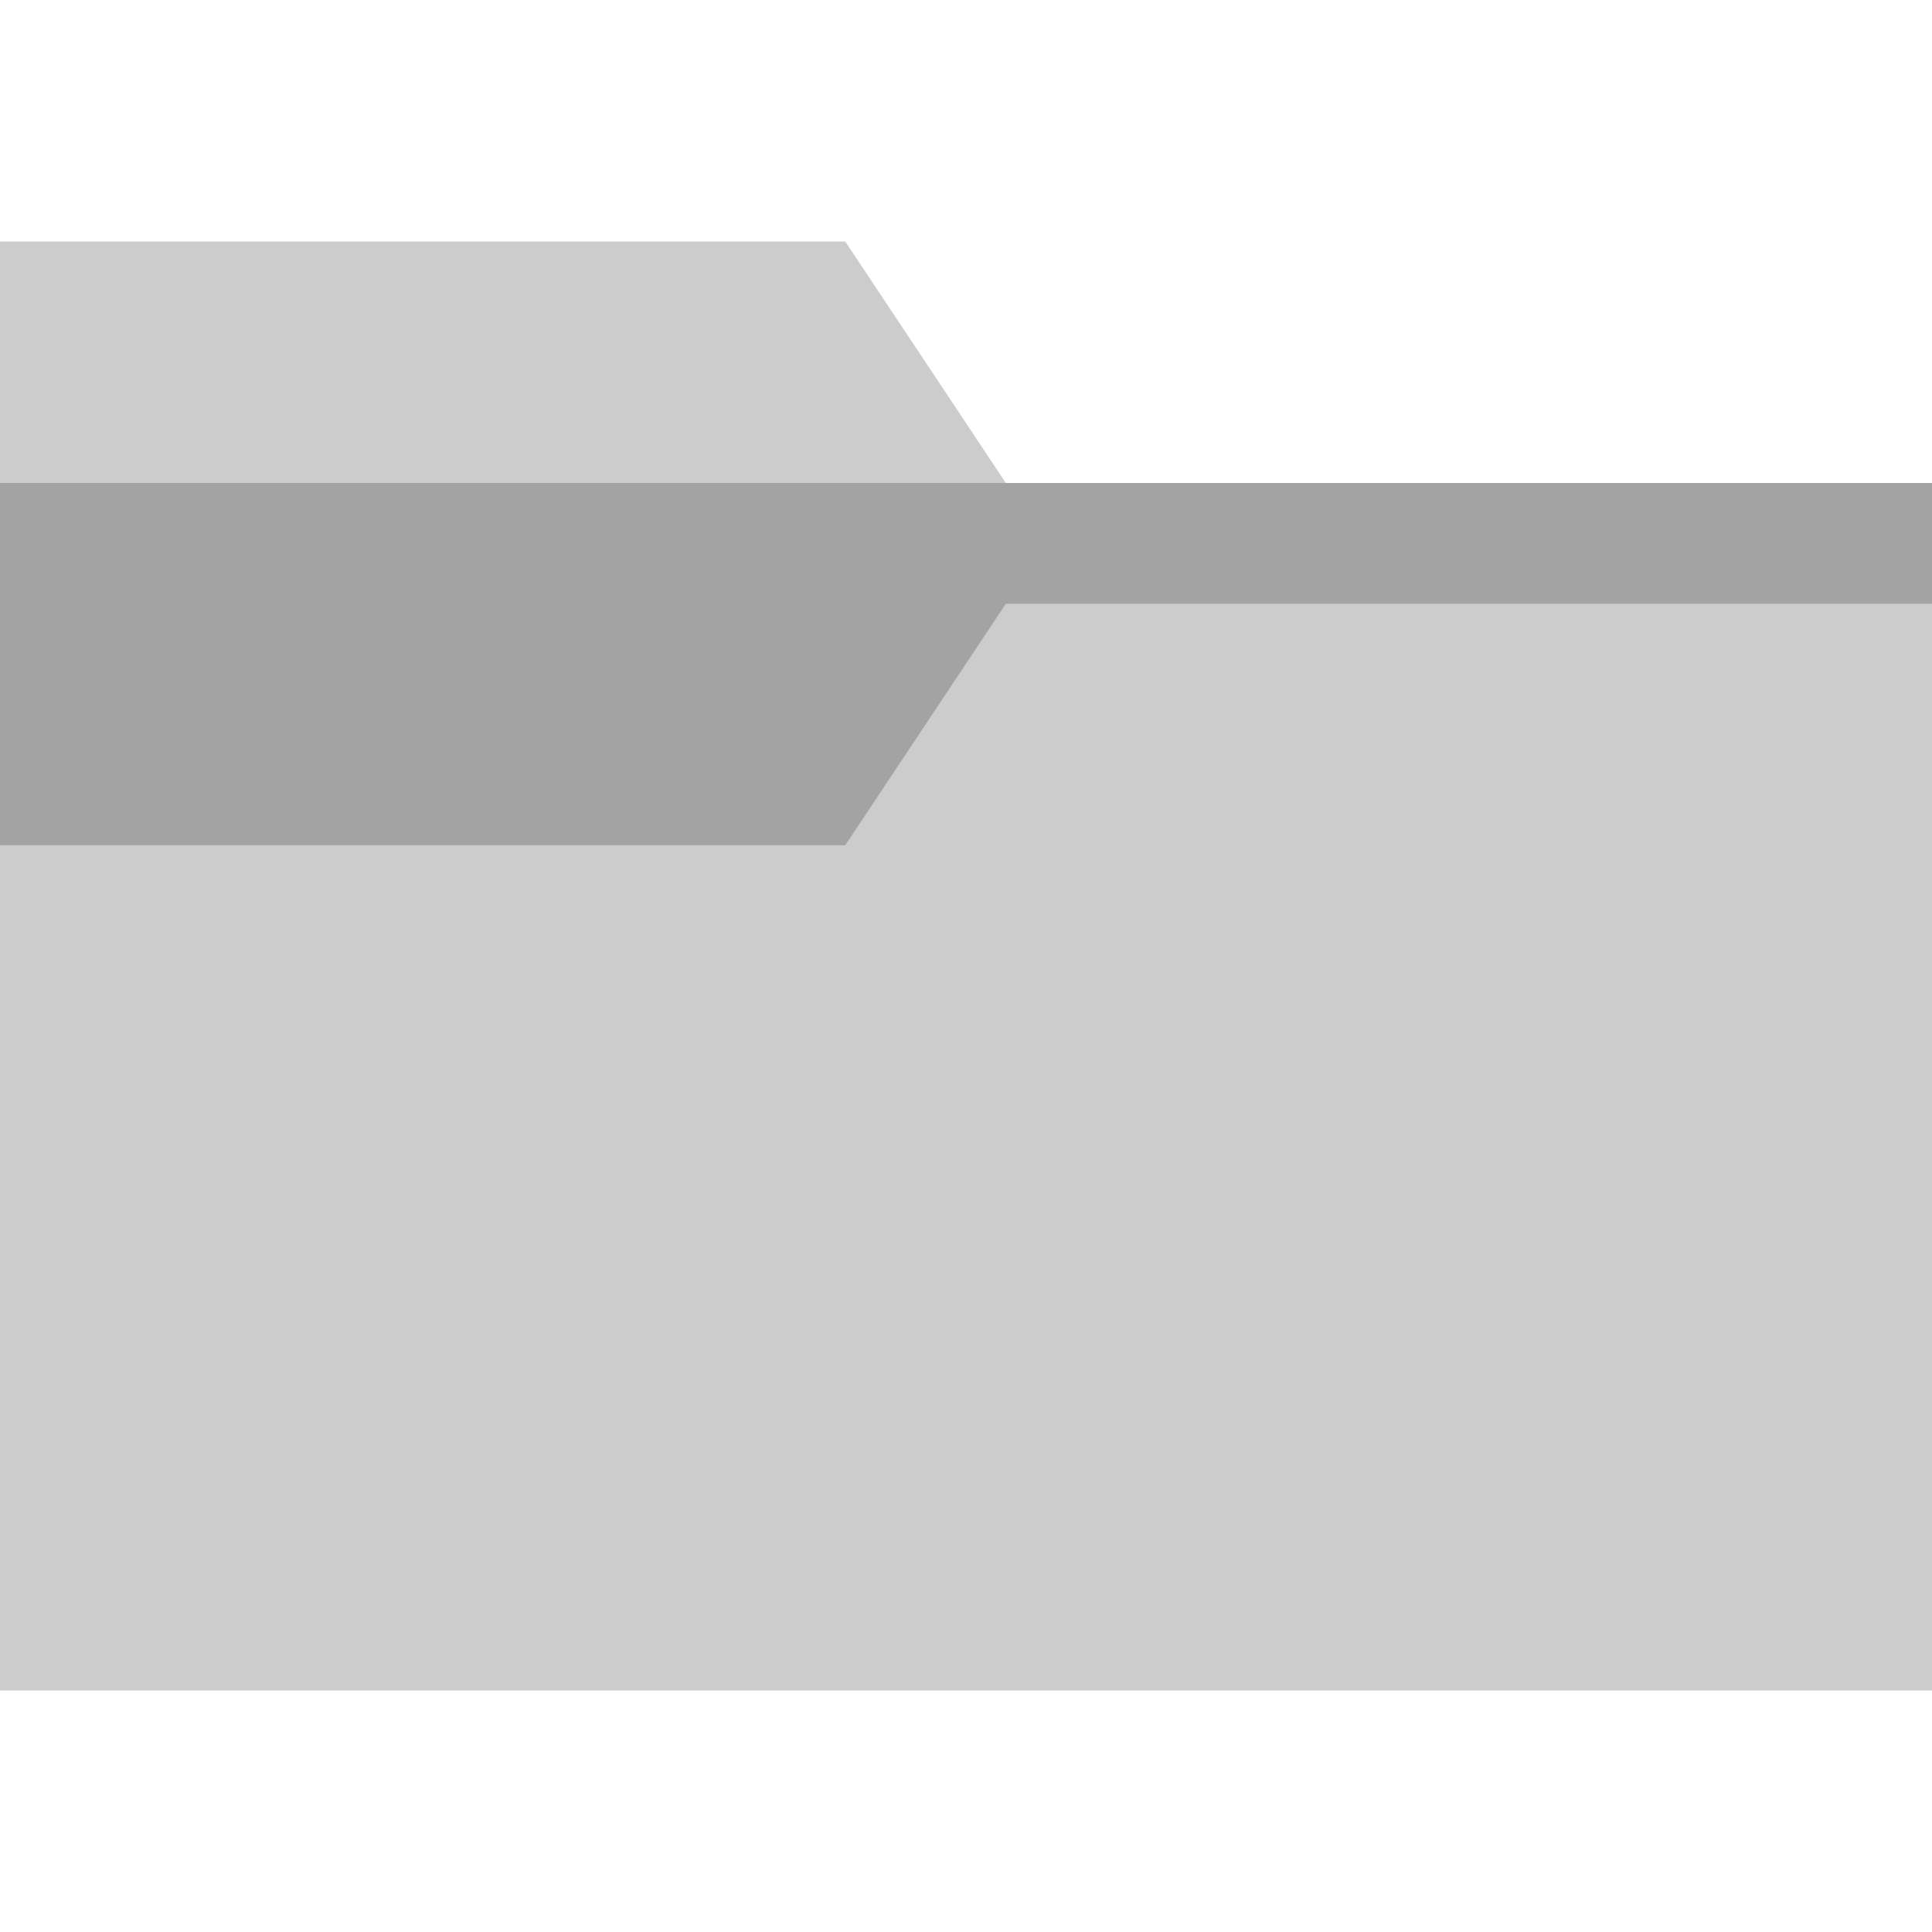 <?xml version="1.0" encoding="utf-8"?>
<!-- Generator: Adobe Illustrator 19.1.0, SVG Export Plug-In . SVG Version: 6.00 Build 0)  -->
<svg version="1.1" xmlns="http://www.w3.org/2000/svg" xmlns:xlink="http://www.w3.org/1999/xlink" x="0px" y="0px"
	 viewBox="0 0 16 16" enable-background="new 0 0 16 16" xml:space="preserve">
<g id="apps-filetree-folder-temp">
	<path fill="#CCCCCC" d="M16,4v10H0V5V4V2h7l1.33,2H16z"/>
	<path opacity="0.2" d="M16,5H8.33L7,7H0V5V4h16V5z"/>
</g>
</svg>
